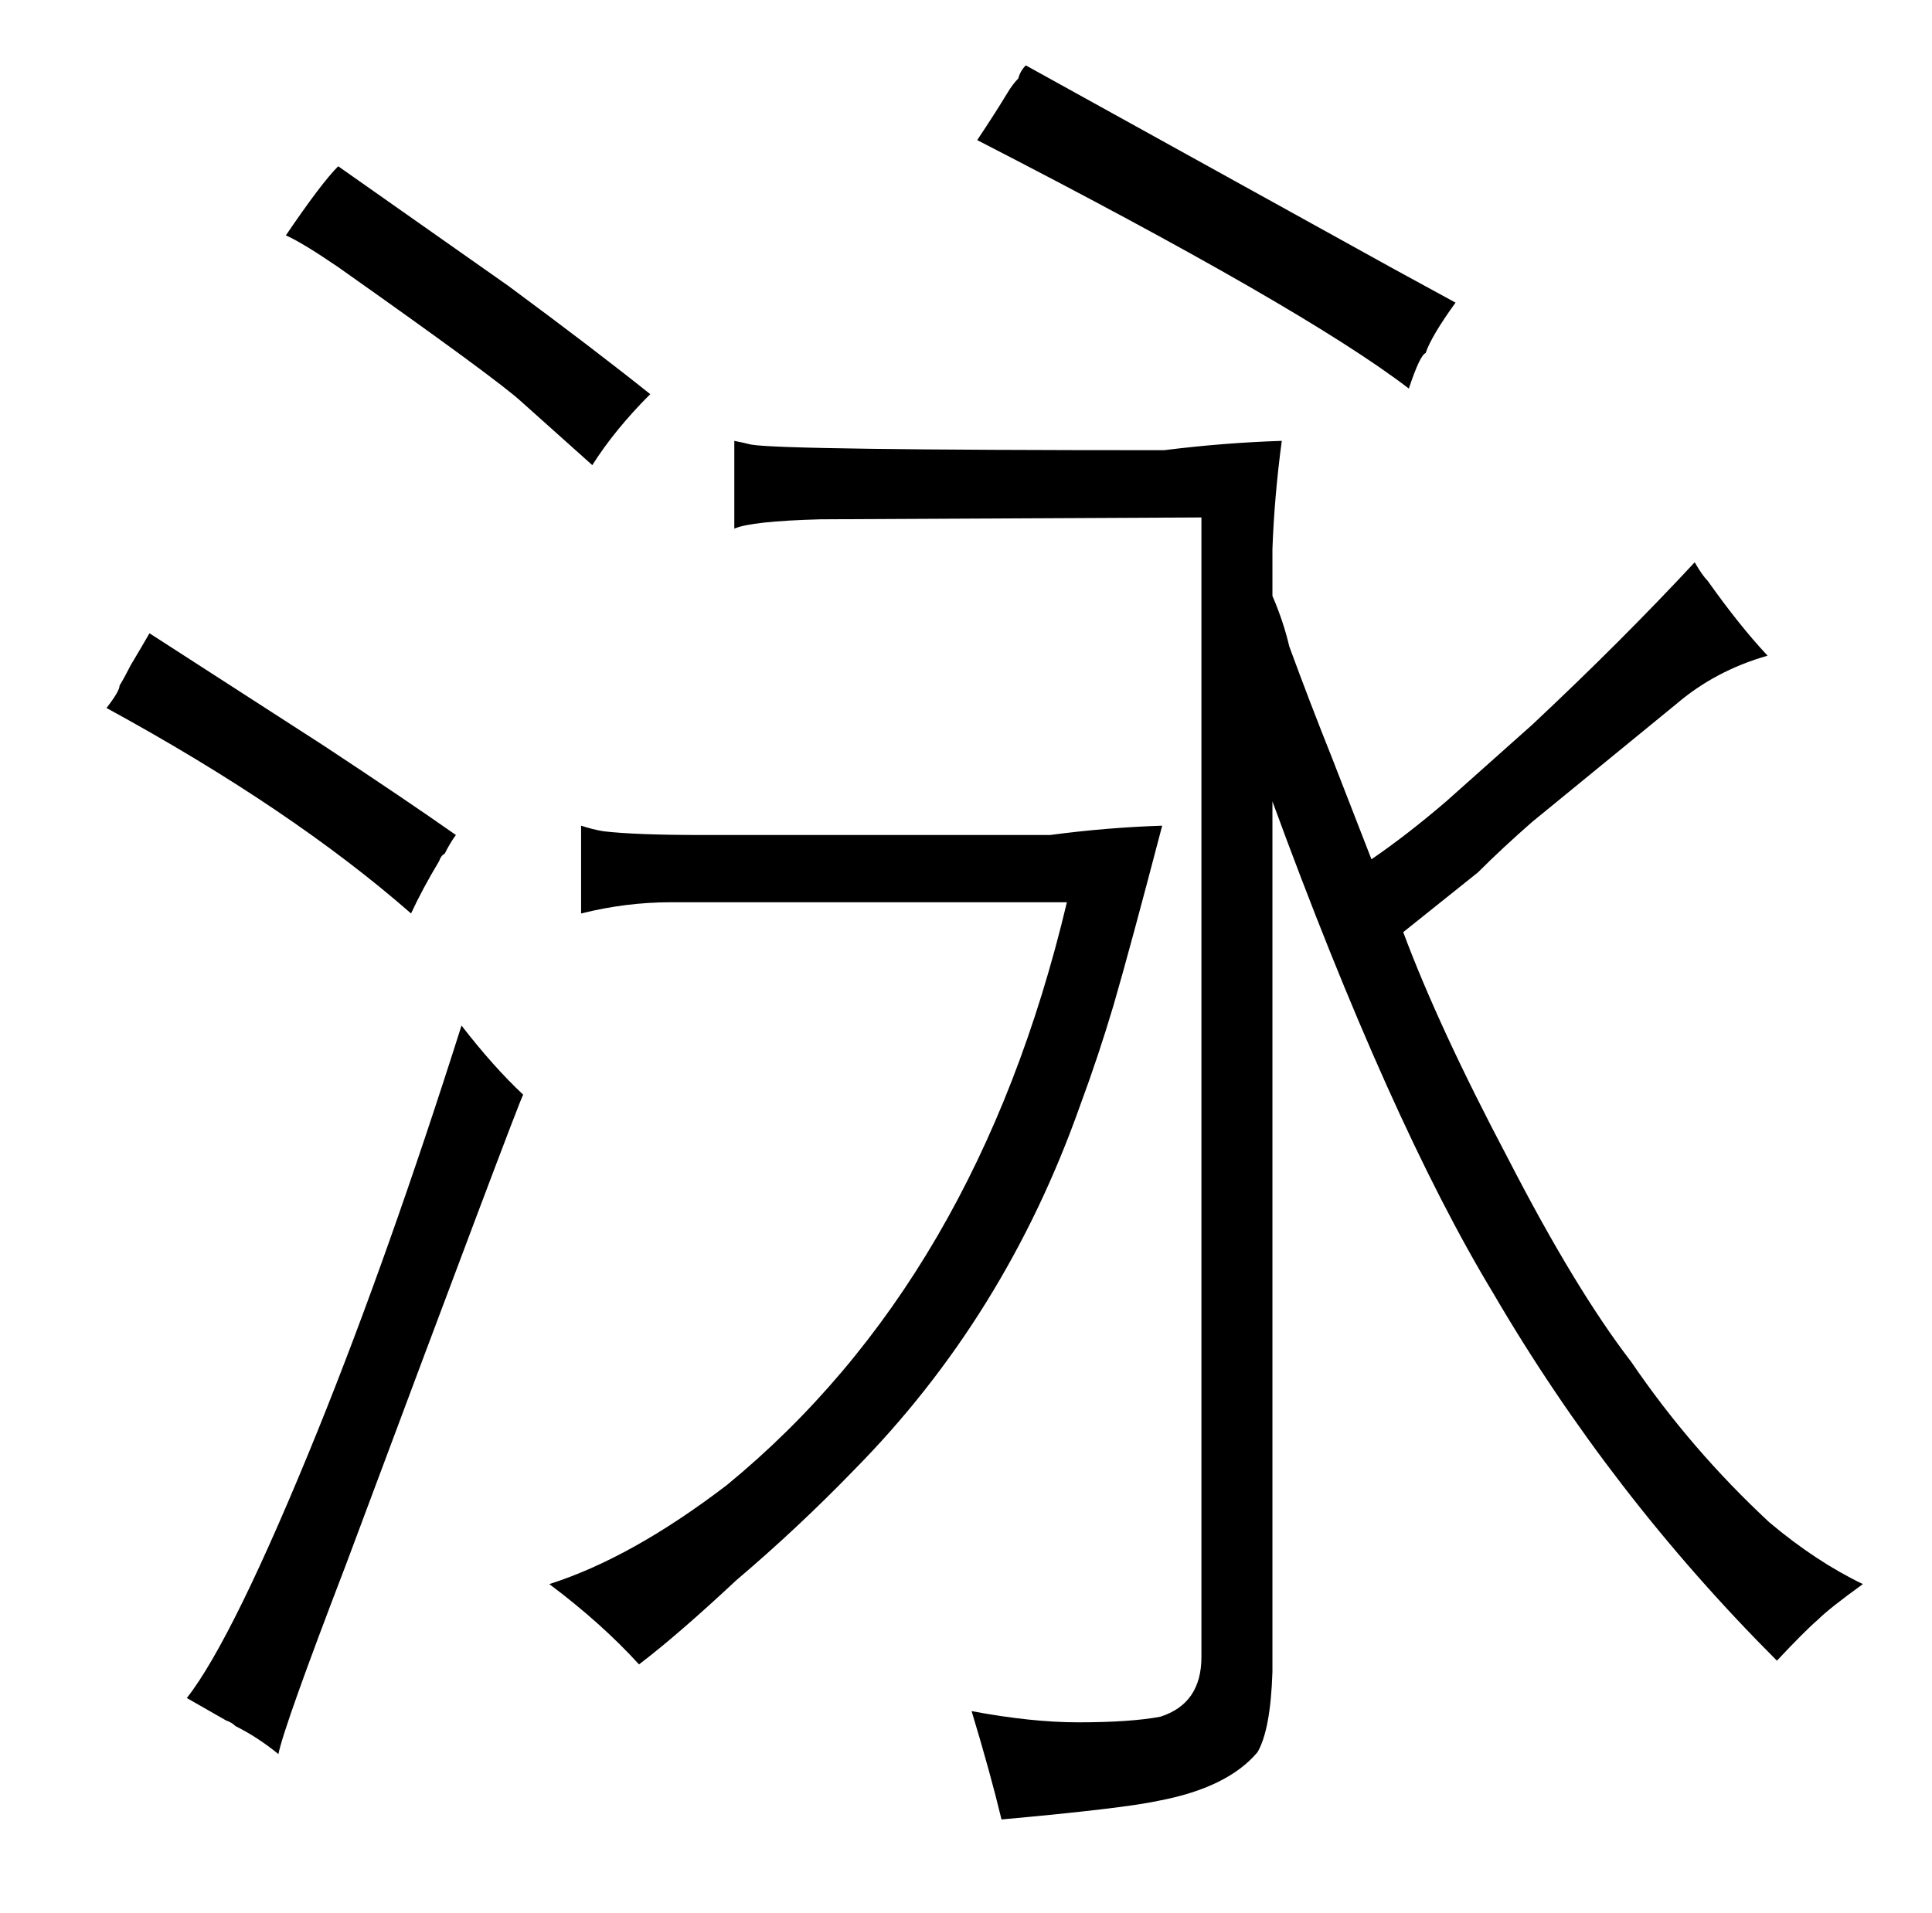 <?xml version="1.0" standalone="no"?>
<!DOCTYPE svg PUBLIC "-//W3C//DTD SVG 1.1//EN" "http://www.w3.org/Graphics/SVG/1.1/DTD/svg11.dtd" >
<svg xmlns="http://www.w3.org/2000/svg" xmlns:xlink="http://www.w3.org/1999/xlink" version="1.1" viewBox="-10 0 1034 1024">
  <g transform="matrix(1 0 0 -1 0 820)">
   <path fill="currentColor"
d="M366 373q-36 0 -53 2q-6 1 -12 3v-47q24 6 48 6h212q-48 -202 -182 -312q-51 -39 -95 -53q28 -21 48 -43q21 16 52 45q33 28 63 59q81 82 121 195q10 27 18 54q9 31 26 96q-30 -1 -60 -5h-186zM671 526q1 28 5 58q-31 -1 -63 -5q-204 0 -221 3q-4 1 -9 2v-47q9 4 46 5
l204 1v-610q0 -25 -22 -32q-16 -3 -44 -3q-25 0 -57 6q10 -33 16 -58q66 6 84 10q37 7 53 26q7 12 8 43v466q63 -172 118 -263q63 -108 152 -197q15 16 22 22q6 6 24 19q-25 12 -50 33q-42 39 -74 86q-30 39 -66 109q-37 70 -56 121l40 32q13 13 29 27l77 63q21 18 49 26
q-15 16 -32 40q-3 3 -7 10q-39 -42 -87 -87l-46 -41q-21 -18 -40 -31l-21 54q-12 30 -23 60q-3 13 -9 27v25zM736 676l-197 109q-3 -3 -4 -7q-3 -3 -6 -8q-6 -10 -16 -25q175 -90 231 -133q6 18 9 19q3 9 16 27zM228 363q3 6 6 10q-27 19 -71 48l-93 60q-4 -7 -10 -17
q-3 -6 -6 -11q0 -3 -7 -12q99 -54 163 -110q6 13 15 28q1 3 3 4zM111 -101q3 -1 5 -3q12 -6 23 -15q3 15 36 101q93 249 95 252q-16 15 -33 37q-39 -123 -77 -217q-45 -111 -70 -143zM143 694q9 -4 28 -17q85 -60 98 -72l38 -34q12 19 31 38q-30 24 -76 58l-91 64
q-9 -9 -28 -37z" />
  </g>

</svg>
